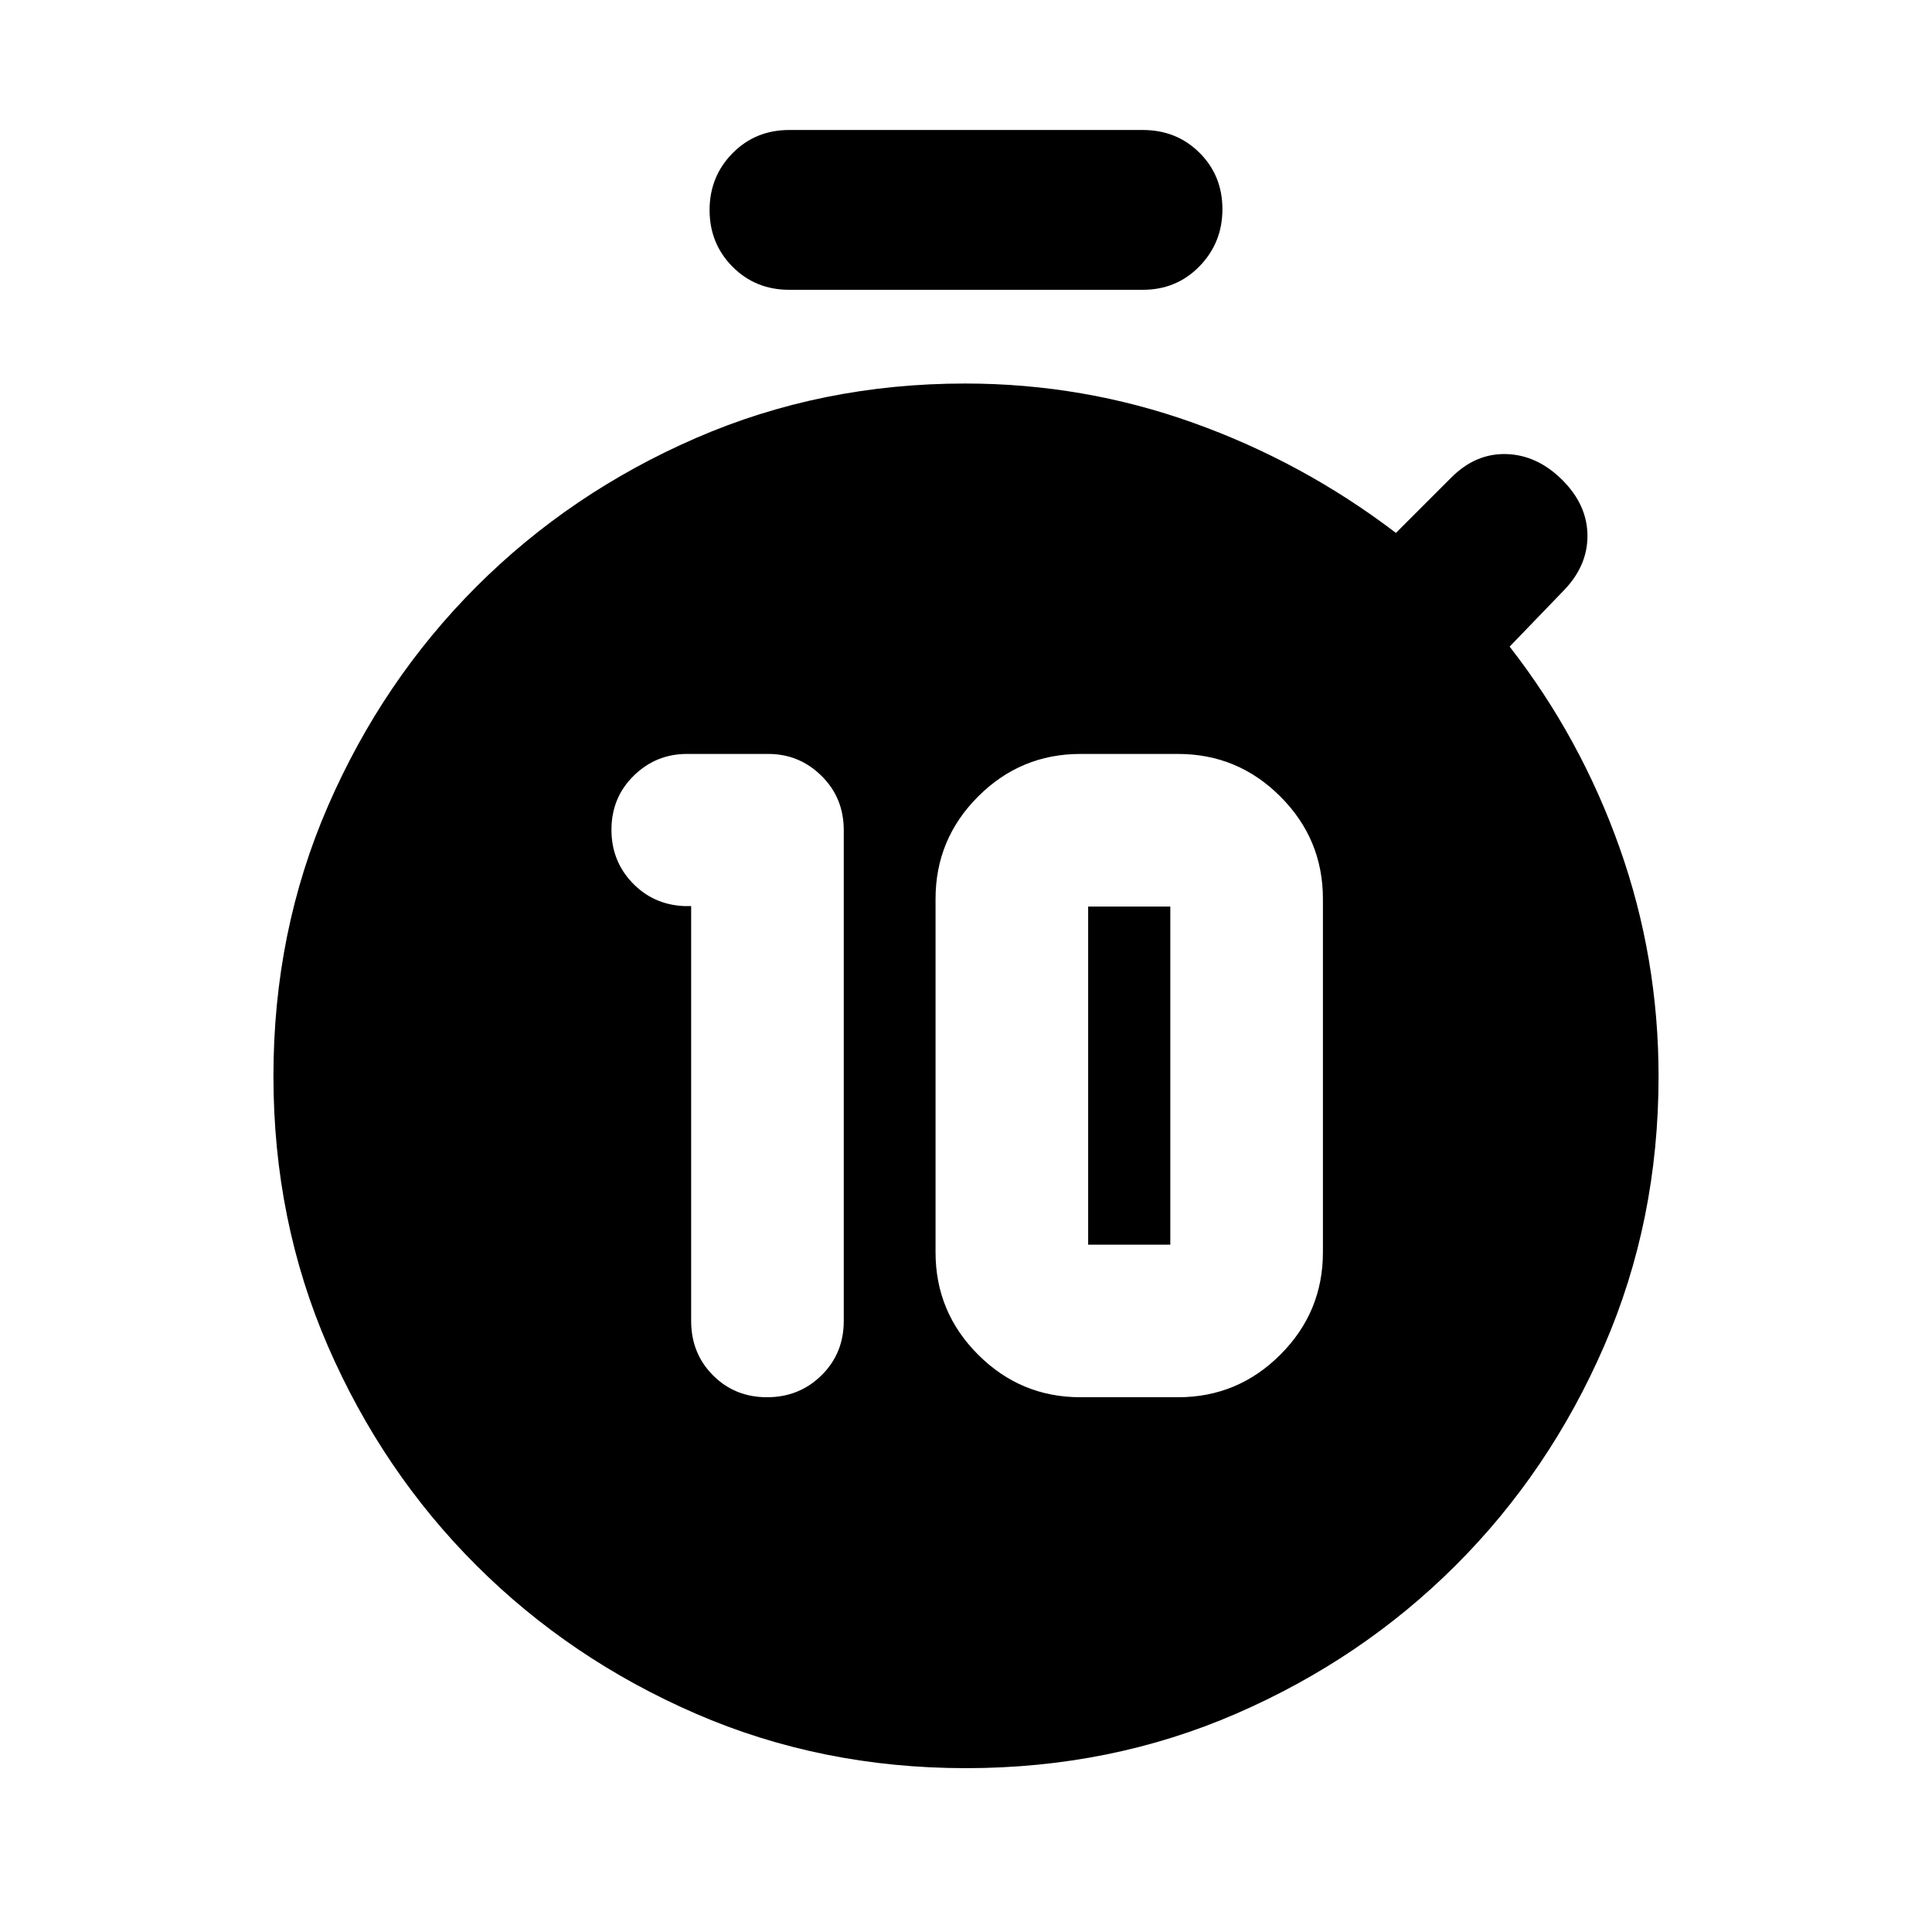 <svg xmlns="http://www.w3.org/2000/svg" height="20" viewBox="0 -960 960 960" width="20"><path d="M381.14-265.72q16.02 0 27.07-10.9t11.05-27.01v-243.83q0-16.11-11.05-27.01-11.05-10.9-26.43-10.9h-40.47q-15.38 0-26.43 10.84-11.05 10.84-11.05 26.86 0 15.45 10.35 26.31t25.65 11.58h3.6v206.15q0 16.11 10.84 27.01 10.84 10.9 26.87 10.9Zm155.73 0h48.48q29.7 0 50.85-21.15 21.15-21.15 21.15-50.85v-175.65q0-29.7-21.15-50.85-21.15-21.15-50.85-21.15h-48.48q-29.7 0-50.85 21.15-21.15 21.15-21.15 50.85v175.65q0 29.7 21.15 50.85 21.15 21.15 50.85 21.15Zm3.83-75.82v-168h40.82v168H540.7ZM392.17-816q-16.82 0-28.2-11.49-11.38-11.48-11.38-28.13 0-16.64 11.38-28.22 11.38-11.57 28.2-11.57h175.66q16.82 0 28.2 11.32 11.38 11.32 11.38 28.05 0 16.65-11.38 28.34-11.38 11.7-28.2 11.7H392.17ZM480-81.41q-71.91 0-134.27-27.08-62.36-27.08-109-73.64-46.65-46.55-73.76-108.91-27.1-62.35-27.1-134.26 0-71.92 27.13-134.26 27.12-62.34 73.76-108.98t108.98-73.77q62.35-27.12 133.82-27.12 58.76 0 113.29 19.5 54.54 19.5 100.78 54.73l27.52-27.52q12.15-12.15 27.47-11.65 15.31.5 27.75 12.94Q788.8-709 788.8-693.68q0 15.31-12.43 27.75l-26.24 27.23q35.24 45.24 54.62 99.89 19.38 54.64 19.38 113.65 0 71.77-27.1 134.12-27.11 62.36-73.76 108.91-46.64 46.56-109 73.64T480-81.41Z"/></svg>